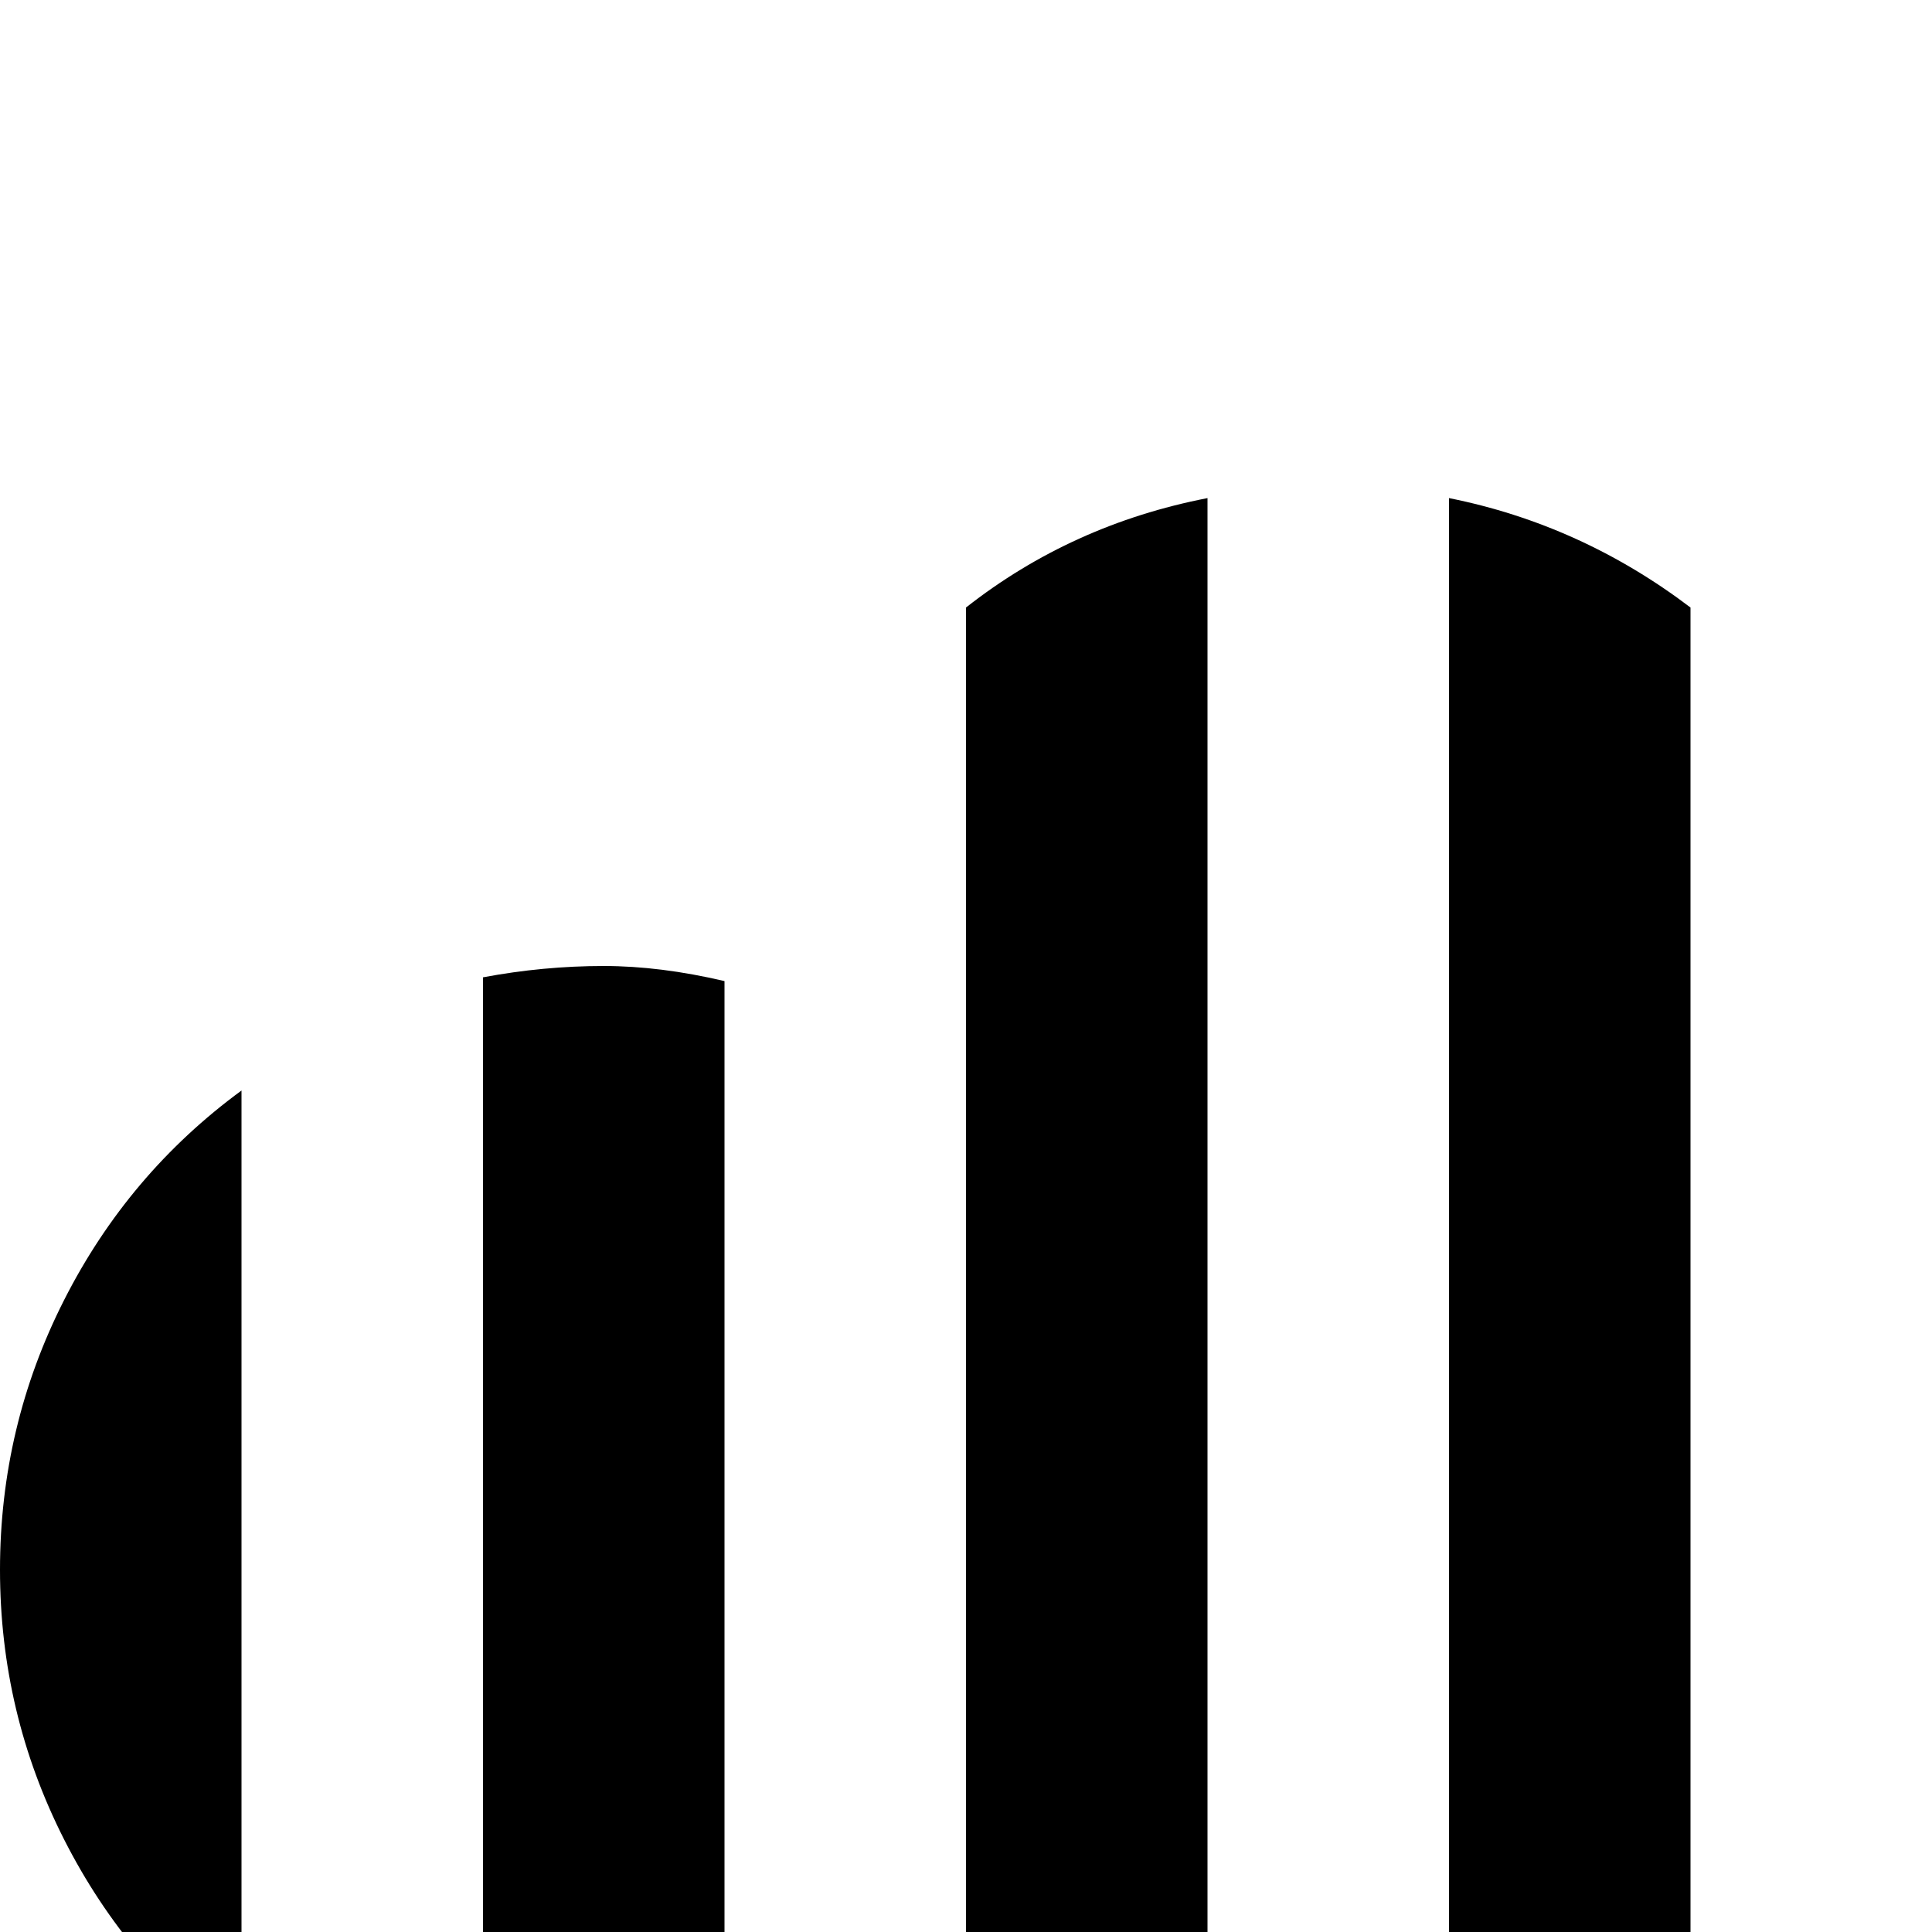 <svg xmlns="http://www.w3.org/2000/svg" version="1.1" viewBox="0 0 512 512" fill="currentColor"><path fill="currentColor" d="M864 576H512V49Q567 0 640 0q80 0 136 56t56 136q0 37-14 71q25-7 46-7q66 0 113 47t47 113t-47 113t-113 47m-416 0h-64V132q35 7 64 29zM256 161q28-22 64-29v444h-64zM128 573V259q16-3 32-3q15 0 32 4v316h-32q-16 0-32-3M64 289v254q-30-22-47-55.5T0 416t17-71.5T64 289"/></svg>